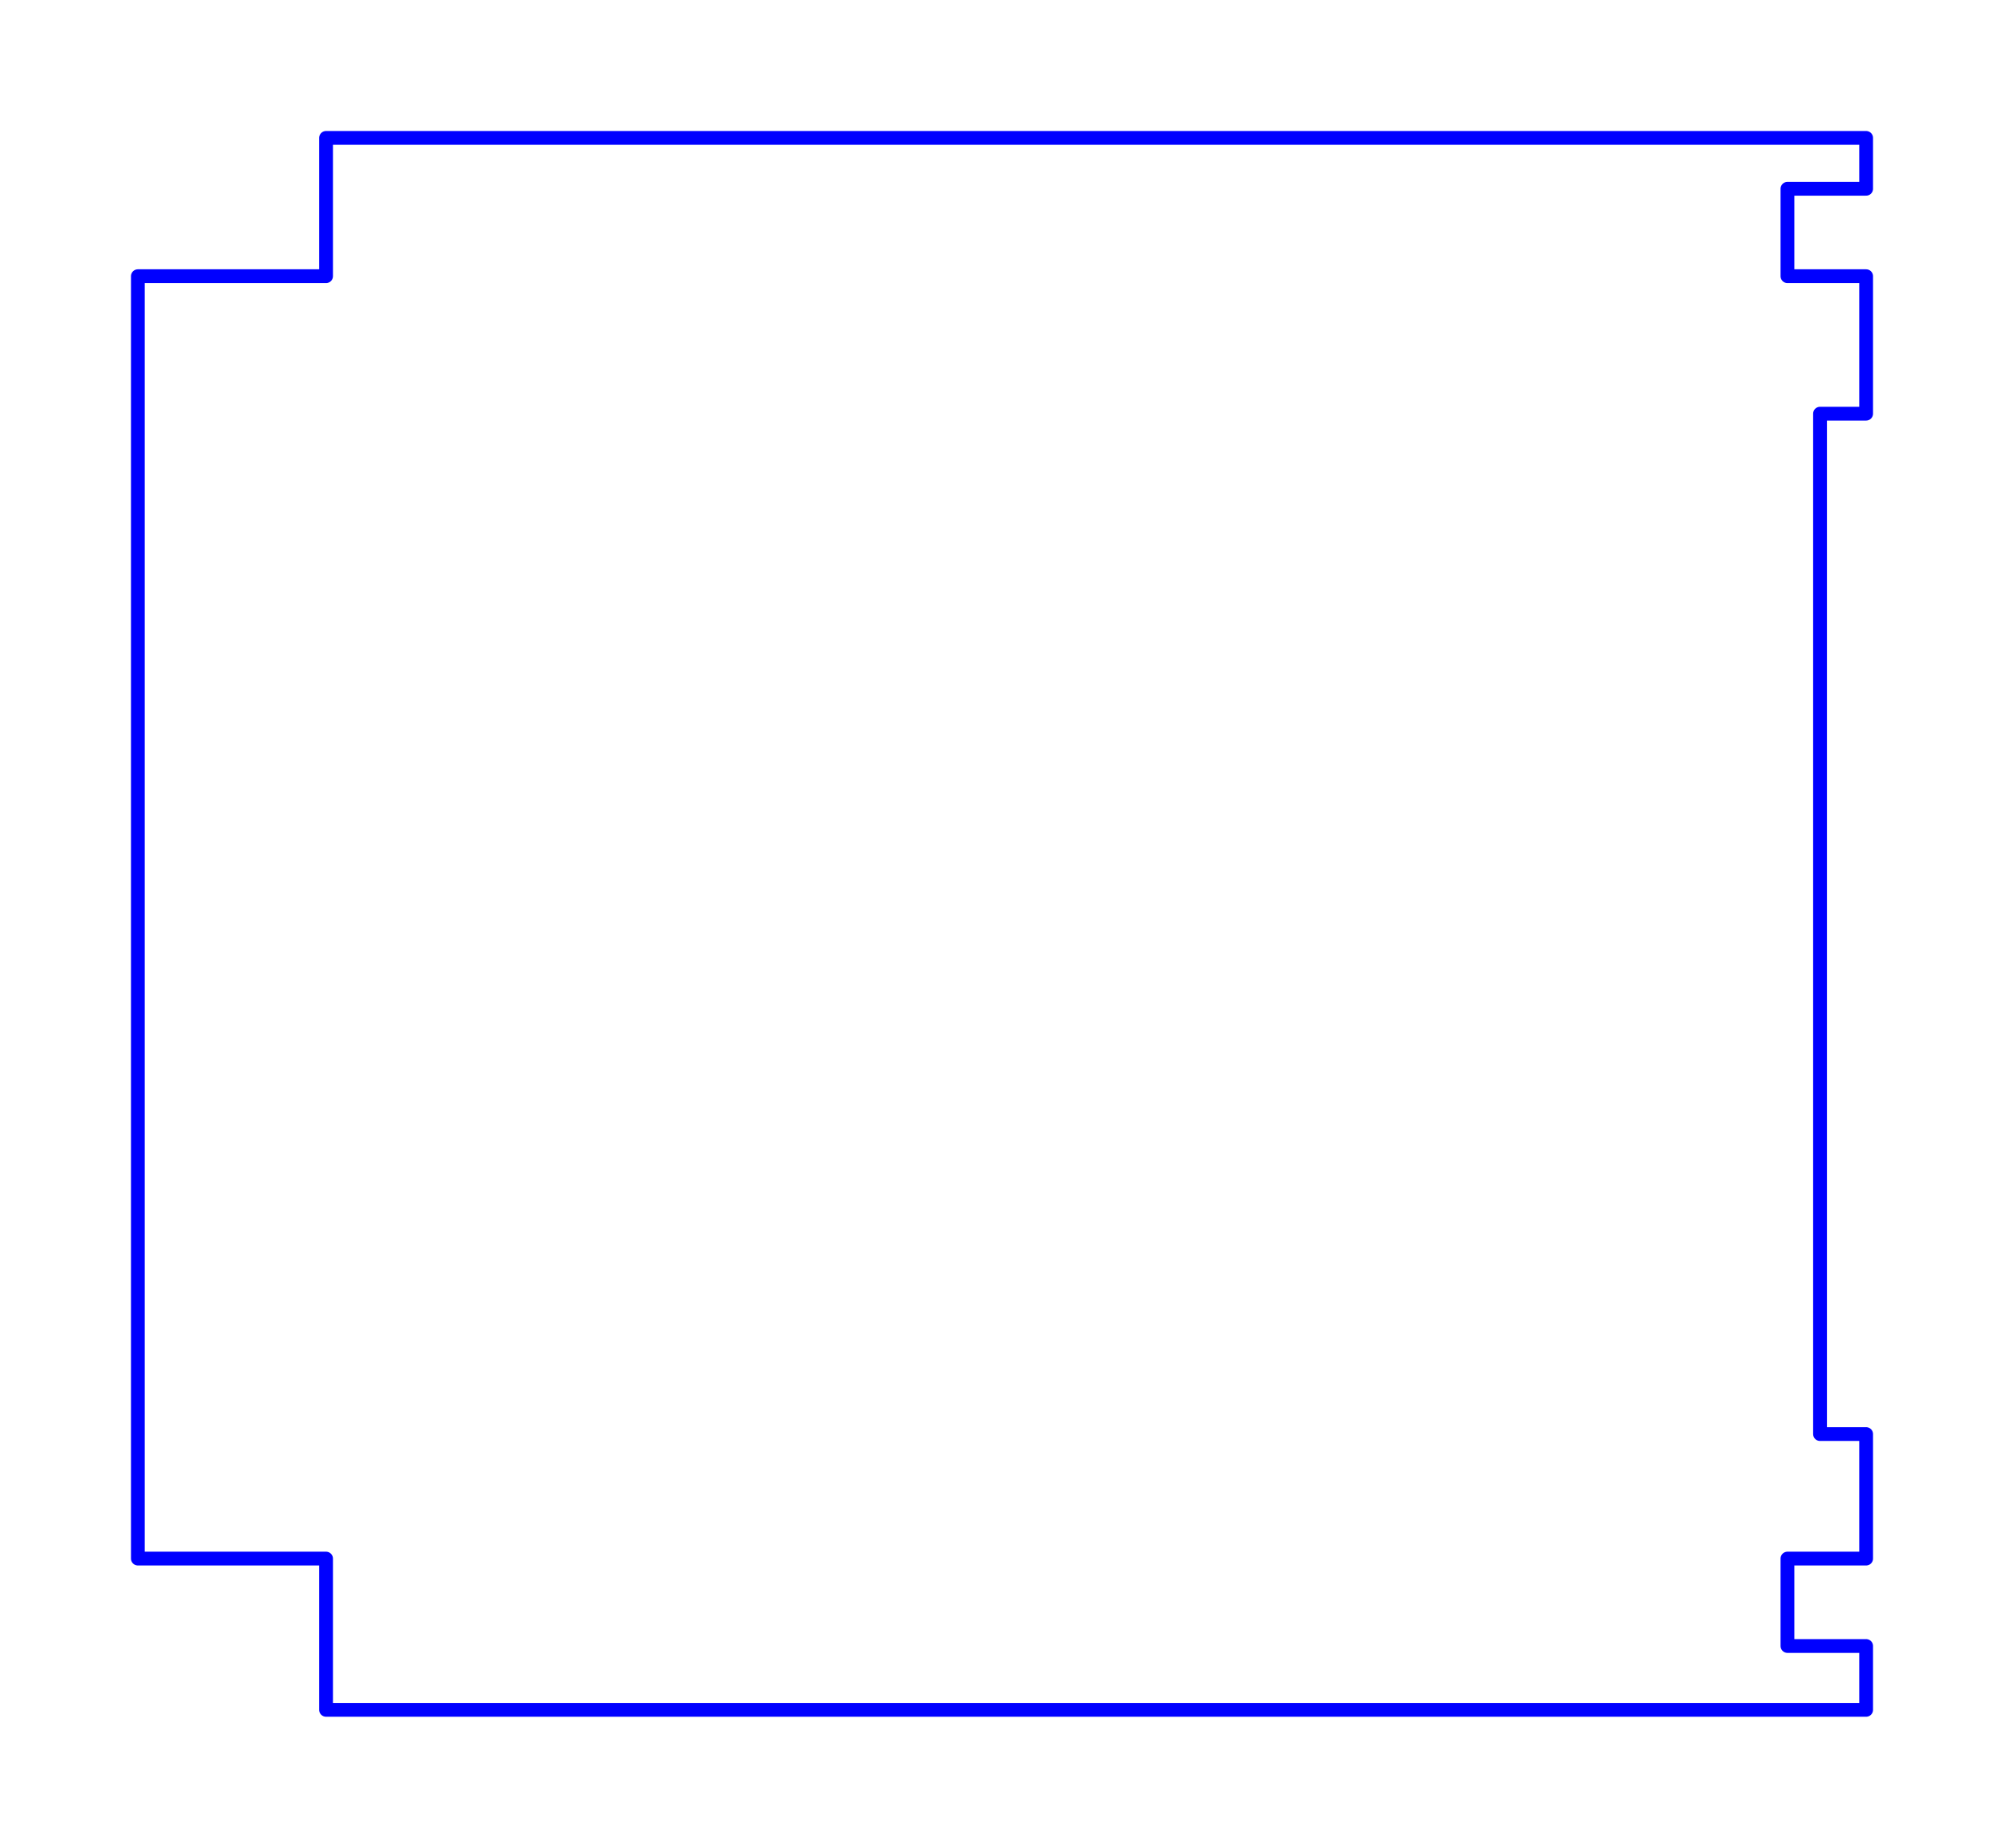 <?xml version="1.0" standalone="no"?>
<!DOCTYPE svg PUBLIC "-//W3C//DTD SVG 1.1//EN" "http://www.w3.org/Graphics/SVG/1.1/DTD/svg11.dtd">
<svg width="145.357mm" height="134.0mm"
 viewBox="0 0 145.357 134.0"
 xmlns="http://www.w3.org/2000/svg" version="1.1"
 xmlns:xlink="http://www.w3.org/1999/xlink">
<desc>Output from Flights of Ideas SVG Sketchup Plugin</desc>

<g id="text_annotations" font-size="10" stroke="rgb(255,0,0)" stroke-width="1">
</g>
  <path id="face0-cut"
 style="fill:none;stroke:rgb(0,0,255);stroke-width:1;stroke-miterlimit:4;stroke-dasharray:none;stroke-linejoin:round;stroke-linecap:round"
        d="M 132.013,104.0 L 132.013,30.0 L 135.357,30.0 L 135.357,20.03 L 129.65,20.03 L 129.65,13.69 L 135.357,13.69 L 135.357,10.0 L 23.65,10.0 L 23.65,20.03 L 10.0,20.03 L 10.0,113.03 L 23.65,113.03 L 23.65,124.0 L 135.357,124.0 L 135.357,119.37 L 129.65,119.37 L 129.65,113.03 L 135.357,113.03 L 135.357,104.0 L 132.013,104.0 "
  />
</svg>
